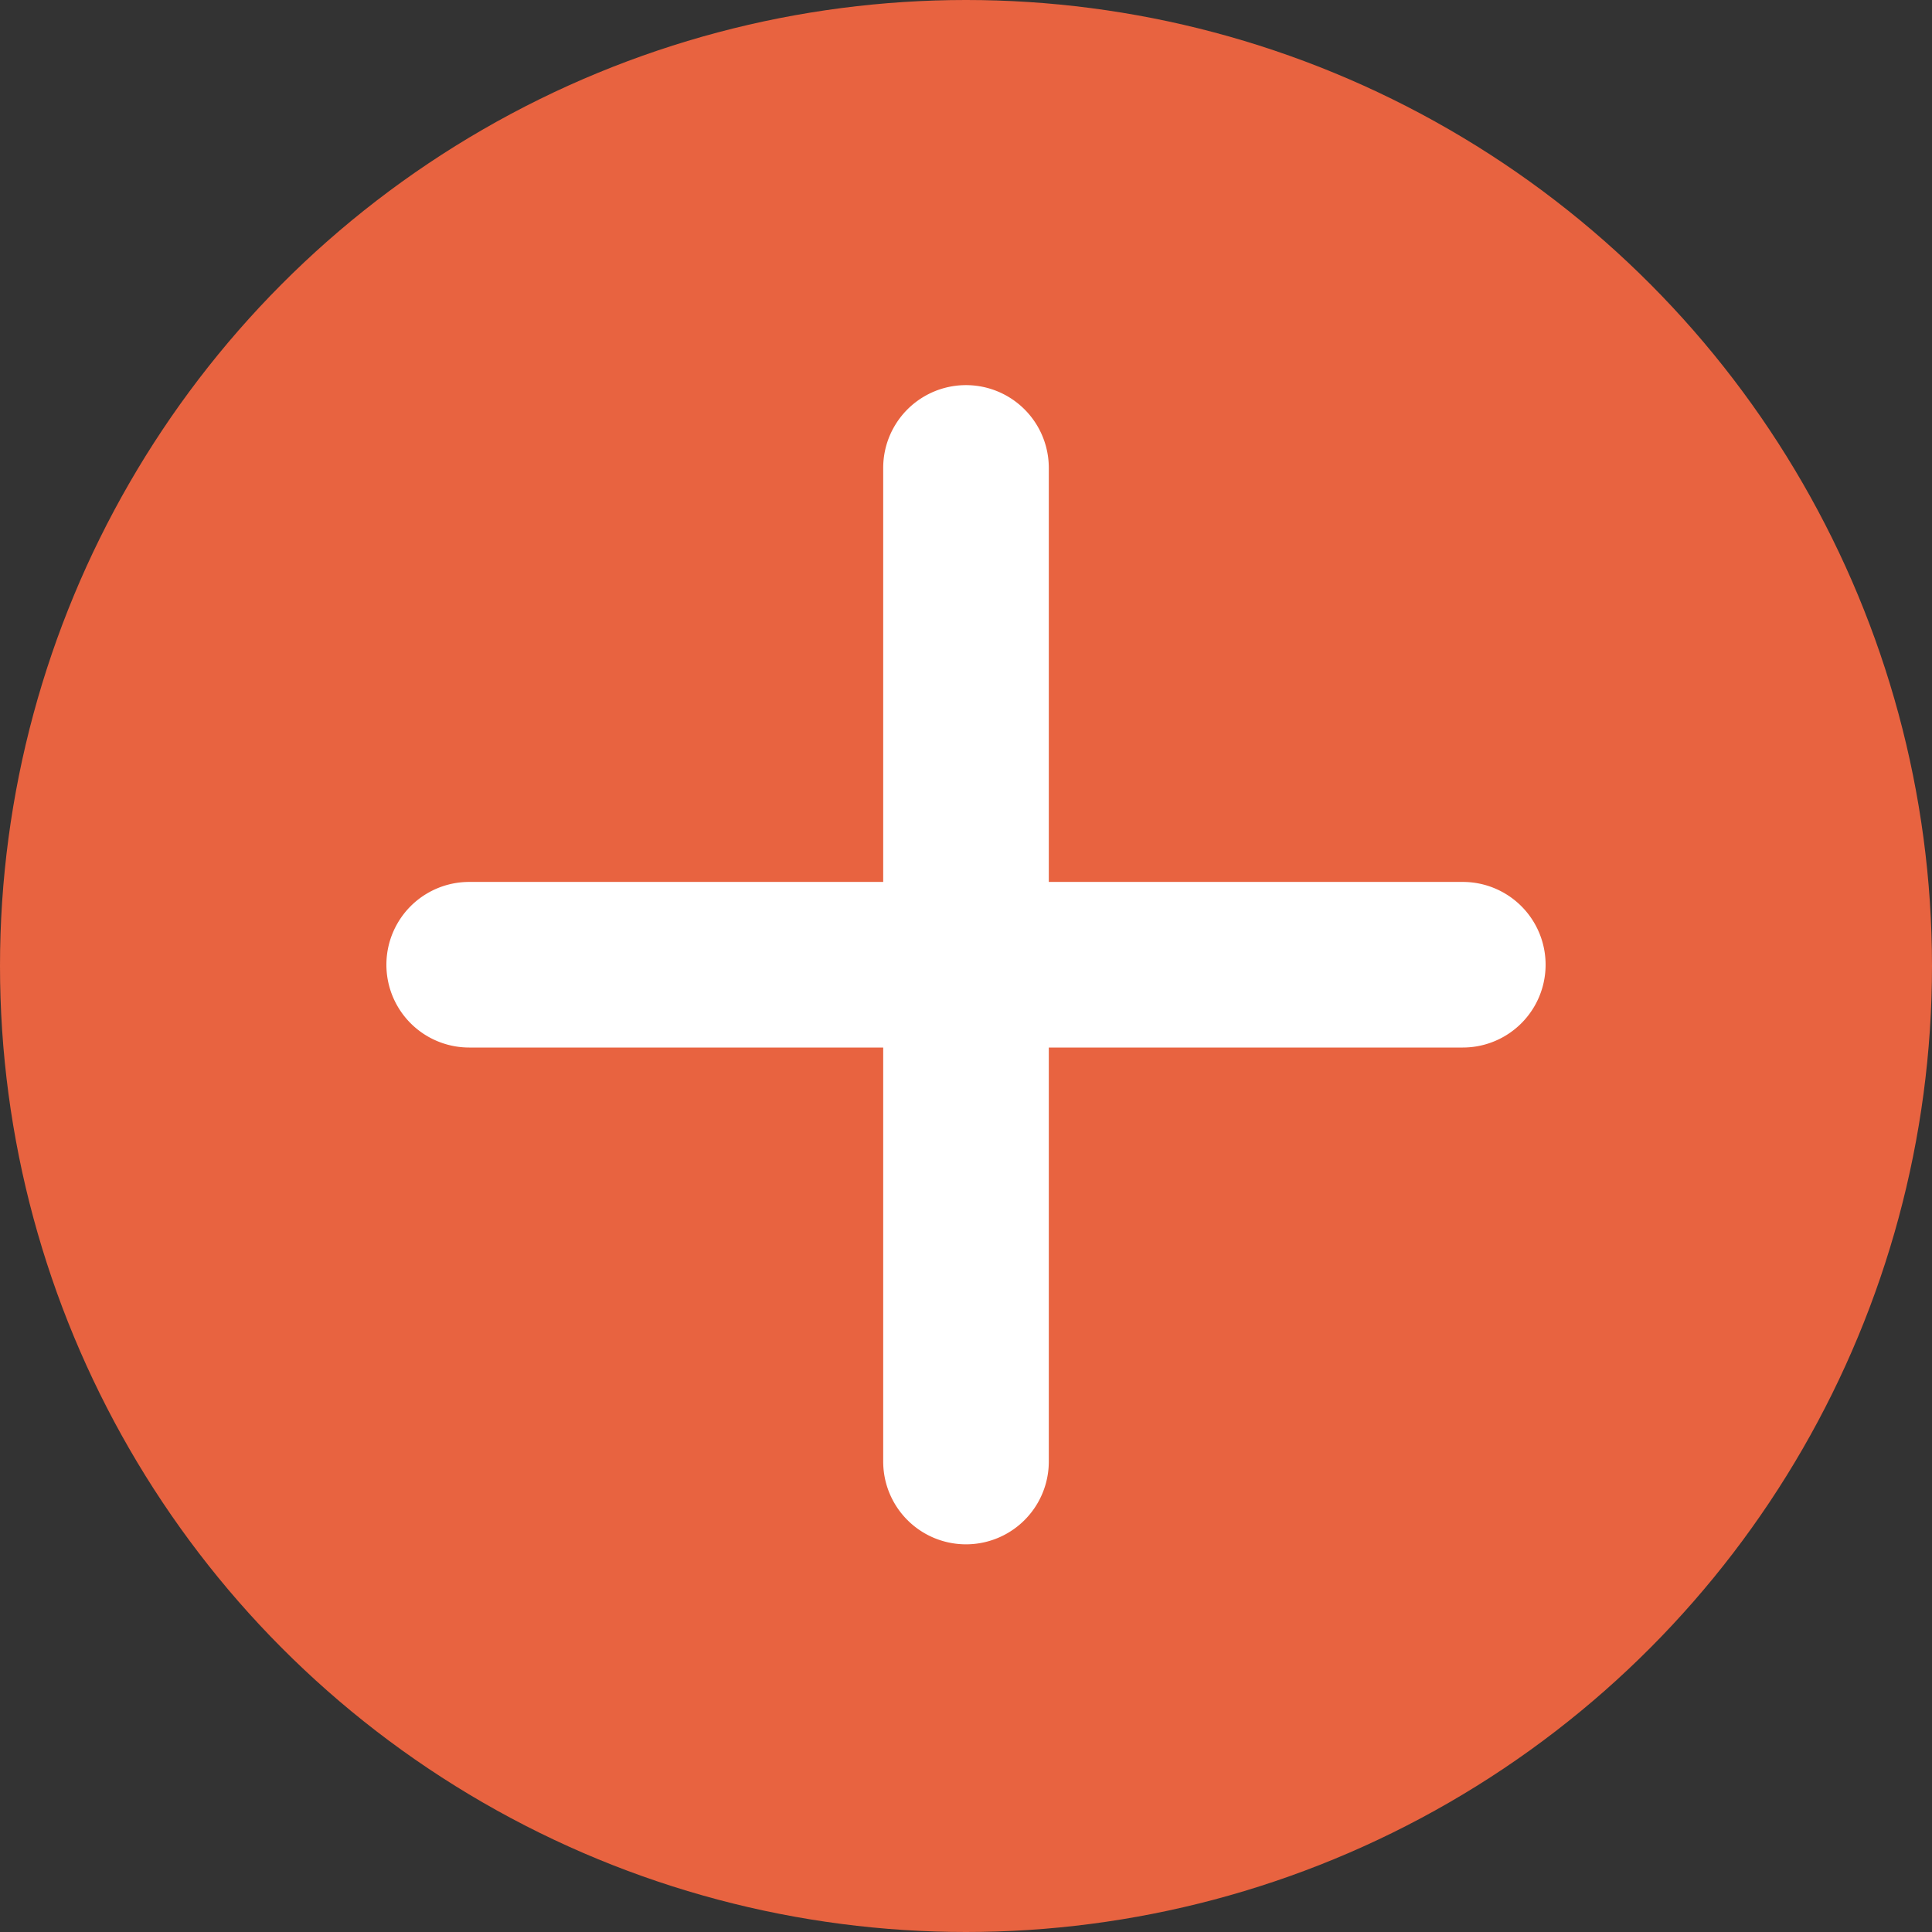 <svg xmlns="http://www.w3.org/2000/svg" width="35" height="35" viewBox="0 0 35 35"><rect x="0" y="0" width="35" height="35" fill="#333333" stroke="none"/><circle fill="#E86340" cx="17.5" cy="17.5" r="17.5"/><path fill="#FFF" d="M26.5 15.977H19v-7.5a1.5 1.5 0 0 0-3 0v7.5H8.5a1.5 1.5 0 0 0 0 3H16v7.5a1.5 1.5 0 0 0 3 0v-7.5h7.5a1.5 1.5 0 0 0 0-3z"/></svg>